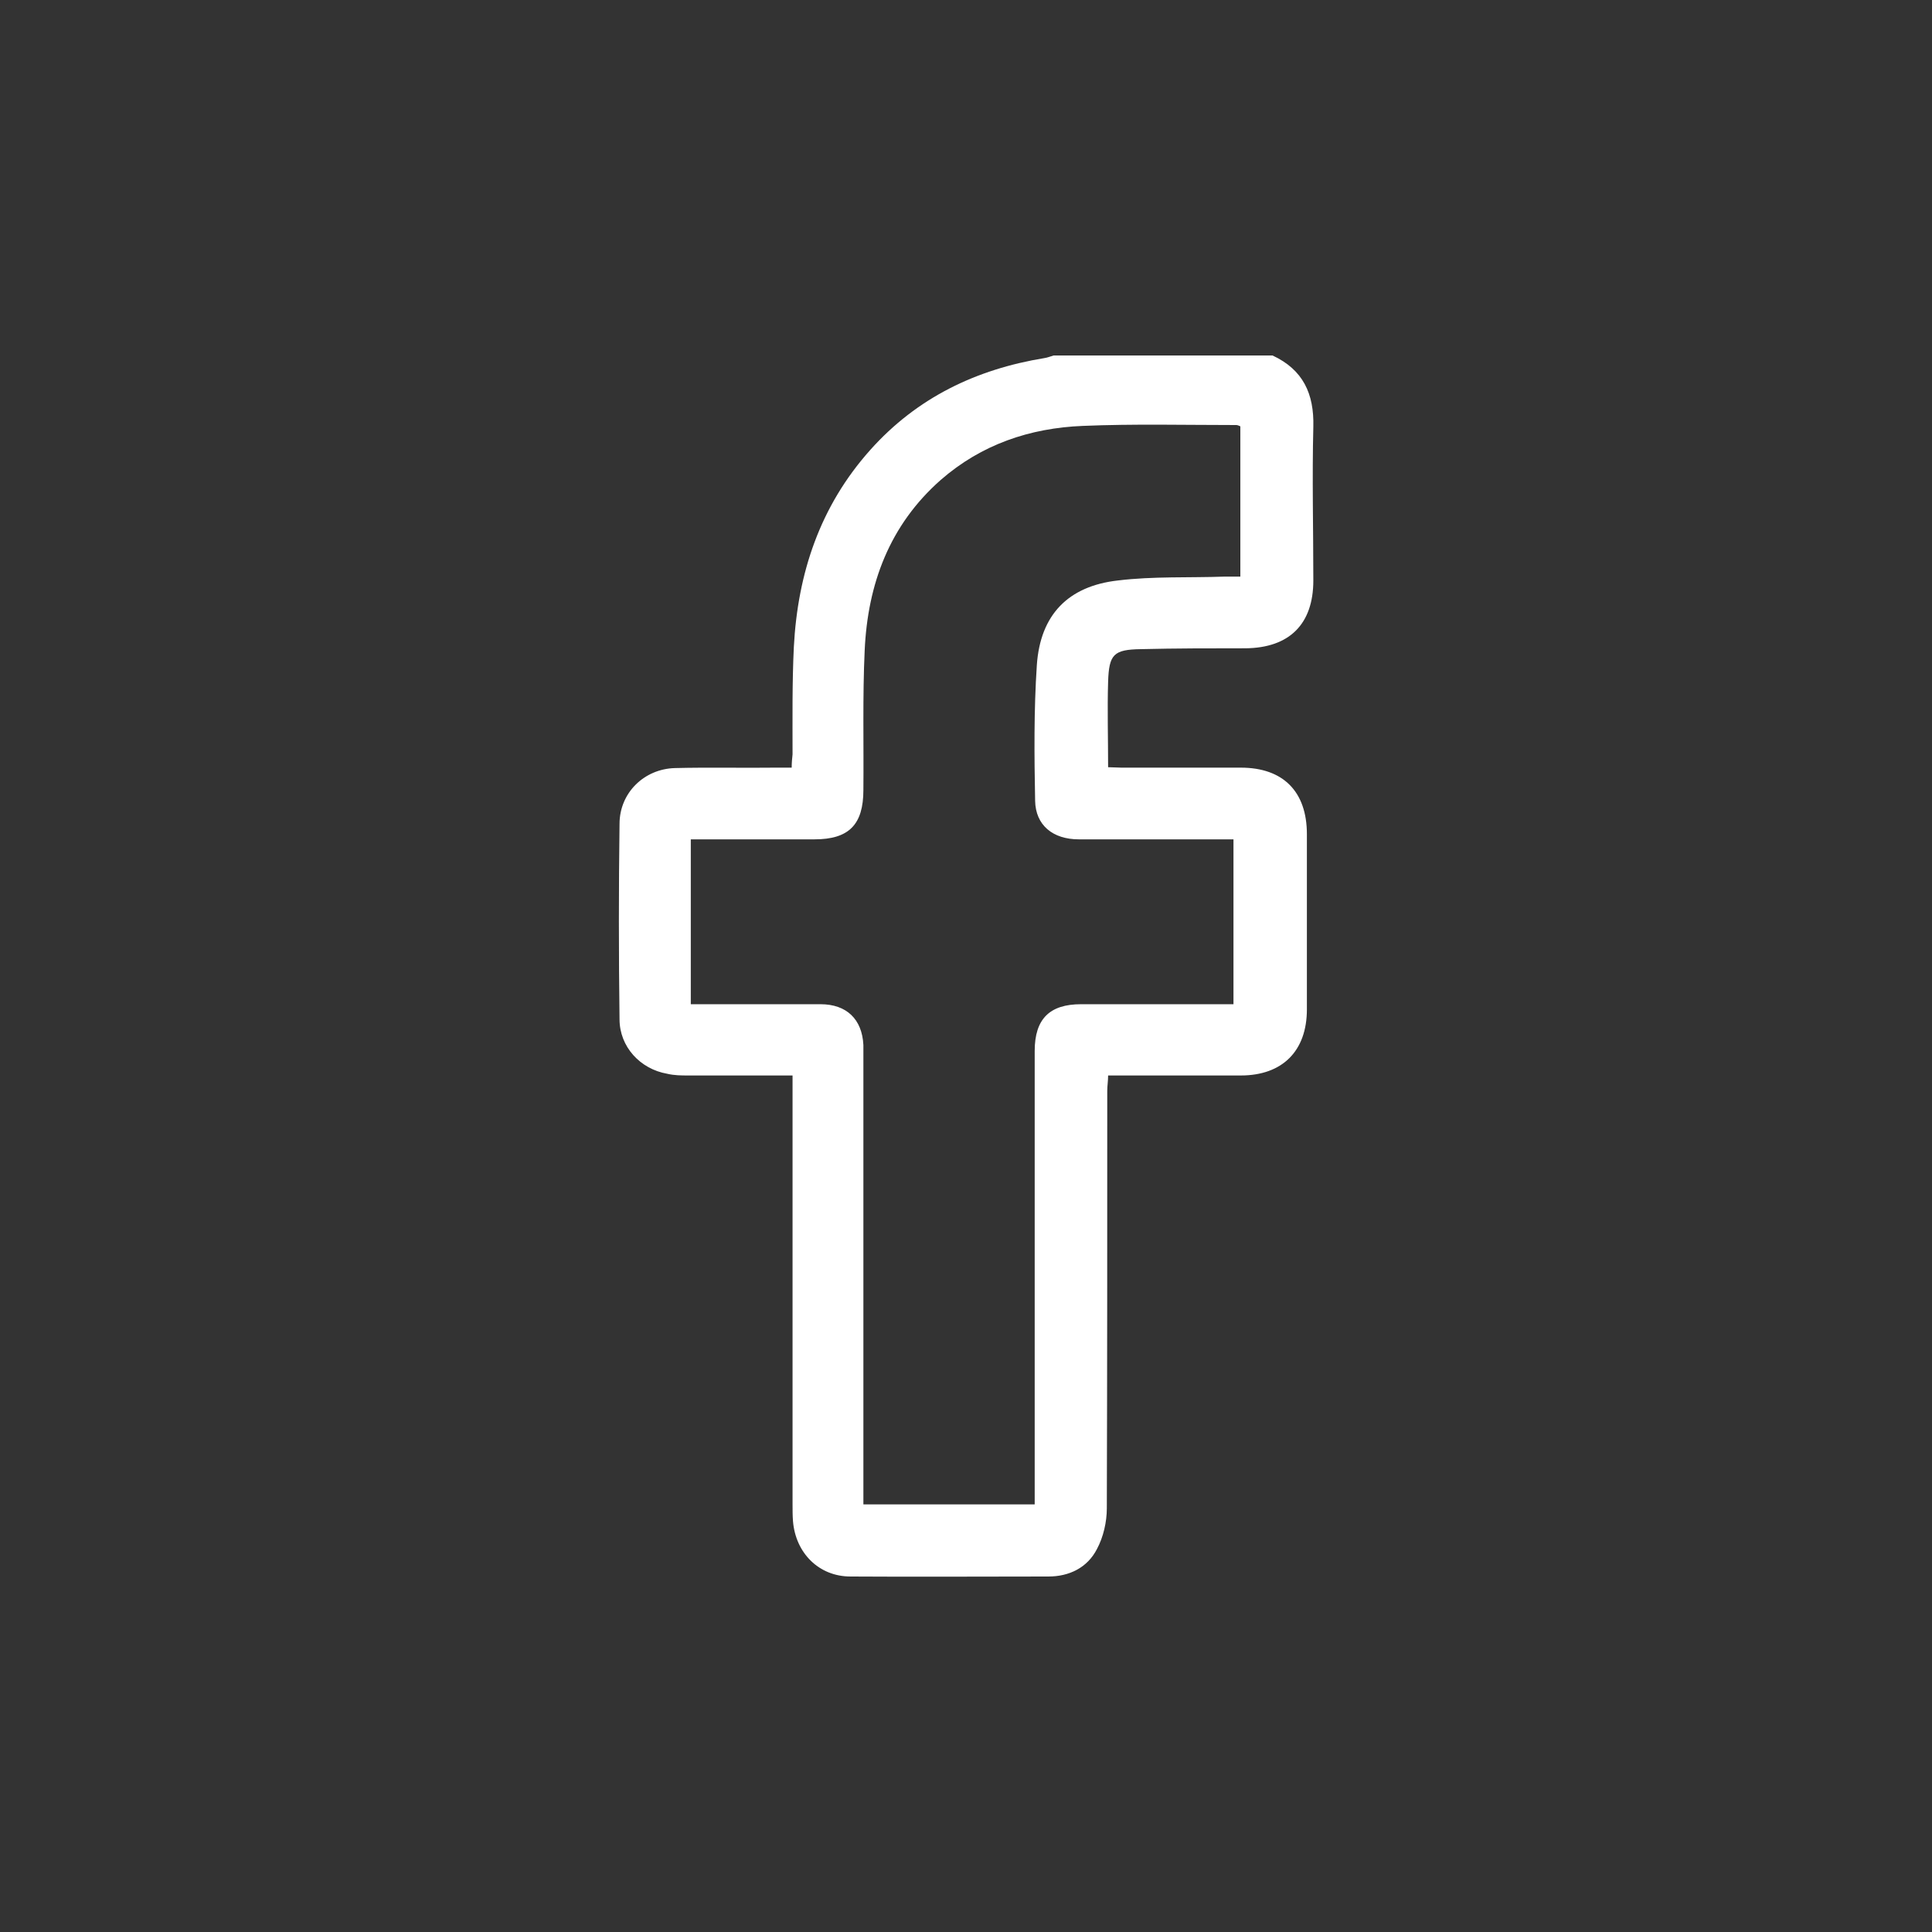 <?xml version="1.0" encoding="UTF-8"?><svg id="Layer_1" xmlns="http://www.w3.org/2000/svg" viewBox="0 0 45 45"><rect x="0" y="0" width="45" height="45" fill="#333333" stroke="none"/><defs><style>.cls-1{fill:#fff;}</style></defs><path class="cls-1" d="m29.64,8.28c.71.33.97.89.95,1.66-.03,1.19,0,2.39,0,3.58,0,1.02-.56,1.57-1.58,1.58-.81,0-1.63,0-2.44.02-.63.01-.74.12-.76.76-.02.65,0,1.31,0,1.99.11,0,.21.01.31.01.93,0,1.85,0,2.78,0,.99,0,1.54.56,1.54,1.55,0,1.36,0,2.72,0,4.08,0,.97-.57,1.54-1.54,1.54-1.02,0-2.03,0-3.09,0,0,.13-.02.24-.02.36,0,3.24,0,6.48-.01,9.72,0,.32-.08.67-.23.95-.22.43-.64.64-1.13.64-1.54,0-3.07.01-4.61,0-.74,0-1.28-.55-1.34-1.29-.01-.13-.01-.26-.01-.39,0-3.2,0-6.41,0-9.61v-.38c-.83,0-1.62,0-2.42,0-.17,0-.33,0-.5-.04-.63-.11-1.11-.63-1.11-1.27-.02-1.52-.02-3.04,0-4.55,0-.72.57-1.28,1.29-1.3.79-.02,1.57,0,2.36-.01.11,0,.22,0,.36,0,0-.12.01-.21.02-.31,0-.83-.01-1.67.03-2.5.09-1.72.61-3.28,1.78-4.59,1.09-1.22,2.47-1.88,4.06-2.14.07-.01.14-.04.21-.06,1.7,0,3.41,0,5.11,0Zm-5.54,26.76c0-.14,0-.25,0-.37,0-3.4,0-6.8,0-10.19,0-.75.35-1.09,1.08-1.09,1.08,0,2.17,0,3.25,0h.3v-3.84c-.12,0-.22,0-.32,0-1.09,0-2.18,0-3.28,0-.61,0-1.01-.33-1.02-.9-.02-1.05-.03-2.11.04-3.16.08-1.17.73-1.84,1.89-1.97.82-.1,1.66-.06,2.49-.09.12,0,.24,0,.36,0v-3.5s-.06-.03-.09-.03c-1.19,0-2.39-.03-3.58.02-1.23.05-2.36.43-3.31,1.26-1.19,1.05-1.7,2.42-1.77,3.97-.05,1.08-.02,2.17-.03,3.25,0,.81-.34,1.15-1.14,1.15-.79,0-1.57,0-2.36,0h-.52v3.84c.13,0,.23,0,.33,0,.9,0,1.8,0,2.69,0,.61,0,.97.35,1,.95,0,.09,0,.19,0,.28,0,3.35,0,6.7,0,10.05v.37h3.98Z"/></svg>